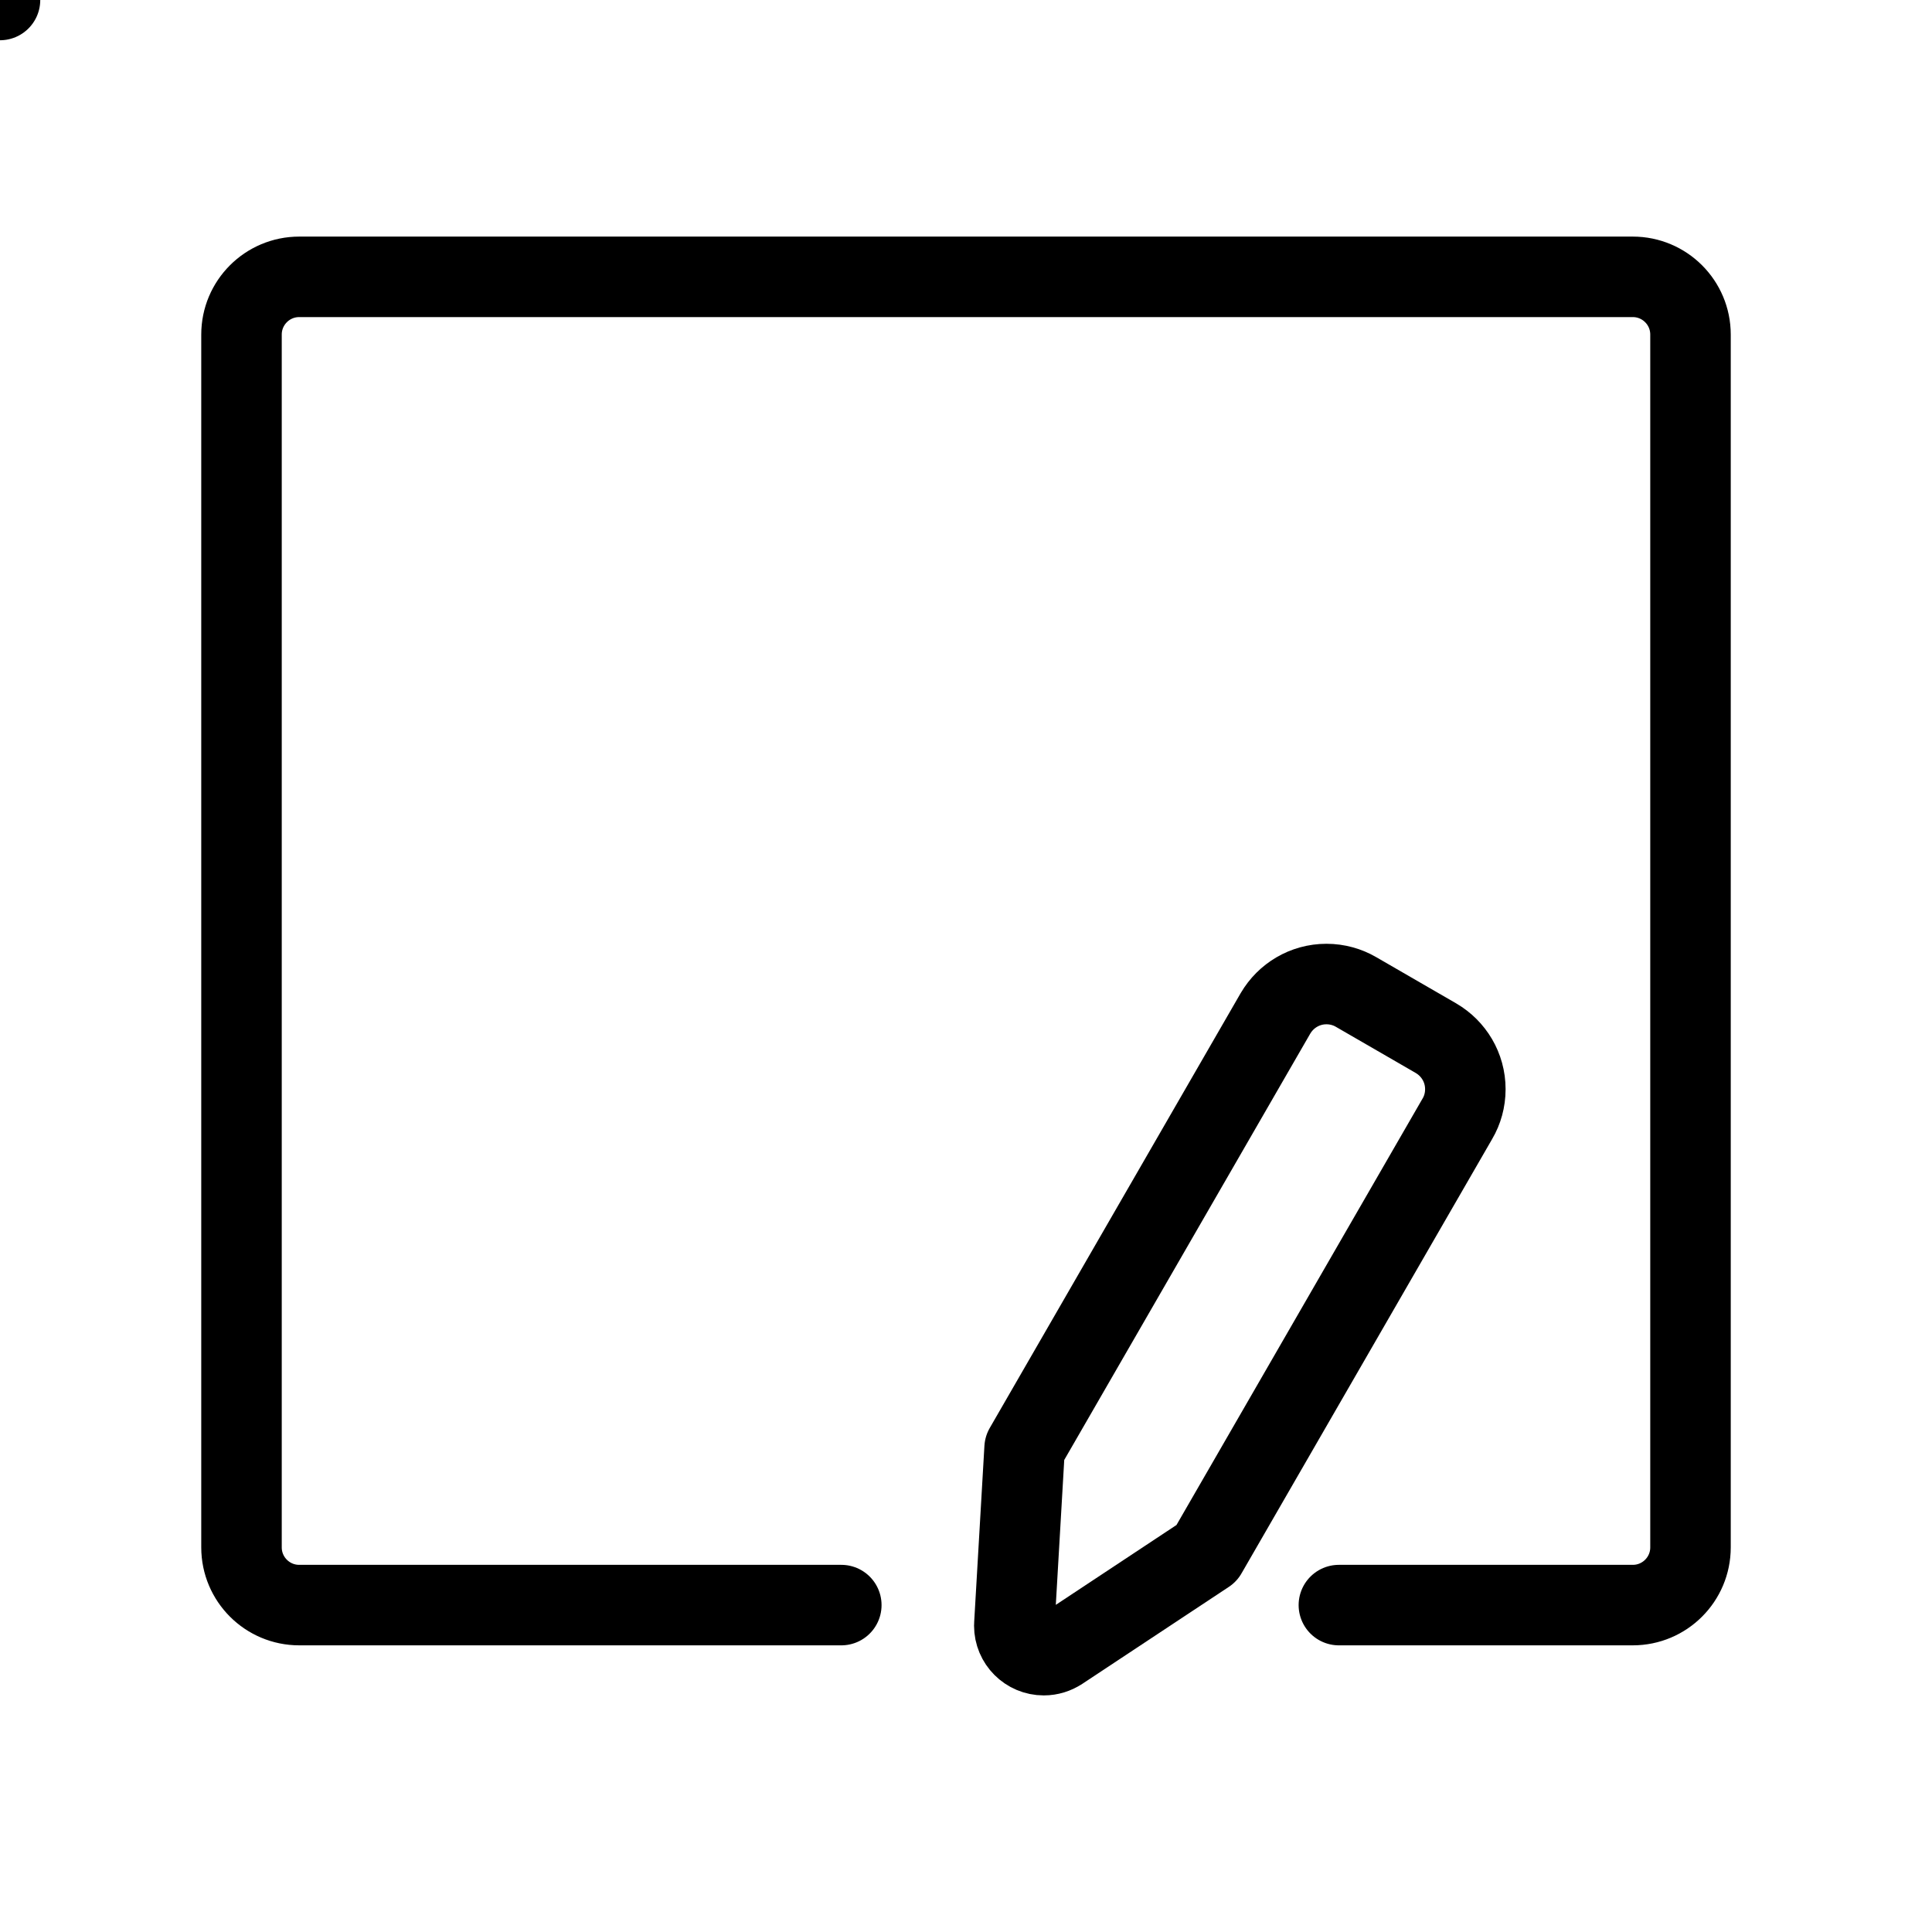 <!-- Generated by IcoMoon.io -->
<svg version="1.1" xmlns="http://www.w3.org/2000/svg" width="24" height="24" viewBox="0 0 24 24">
<title>documentar</title>
<path fill="none" stroke="#000" stroke-width="1" stroke-miterlimit="10" stroke-linecap="round" stroke-linejoin="miter" d="M10.451 19.939h-6.734c-0.396 0-0.717-0.321-0.717-0.717v0-15.066c0-0.396 0.321-0.717 0.717-0.717v0h16.566c0.396 0 0.717 0.321 0.717 0.717v0 15.066c0 0.396-0.321 0.717-0.717 0.717v0h-3.651"></path>
<path fill="none" stroke="#000" stroke-width="1" stroke-miterlimit="4" stroke-linecap="round" stroke-linejoin="round" d="M14.989 19.296l3.116-5.4c0.062-0.105 0.098-0.231 0.098-0.366 0-0.27-0.146-0.505-0.363-0.632l-0.003-0.002-0.993-0.574c-0.105-0.061-0.231-0.098-0.366-0.098-0.27 0-0.505 0.146-0.632 0.362l-0.002 0.003-3.116 5.4-0.127 2.184c-0 0.006-0.001 0.014-0.001 0.022 0 0.202 0.164 0.366 0.366 0.366 0.075 0 0.145-0.023 0.203-0.061l-0.001 0.001z"></path>
<path fill="none" stroke="#000" stroke-width="1" stroke-miterlimit="4" stroke-linecap="round" stroke-linejoin="round" d="mNaNclNaNNaNclNaNNaNNaNNaNclNaNNaNclNaNNaN"></path>
</svg>
